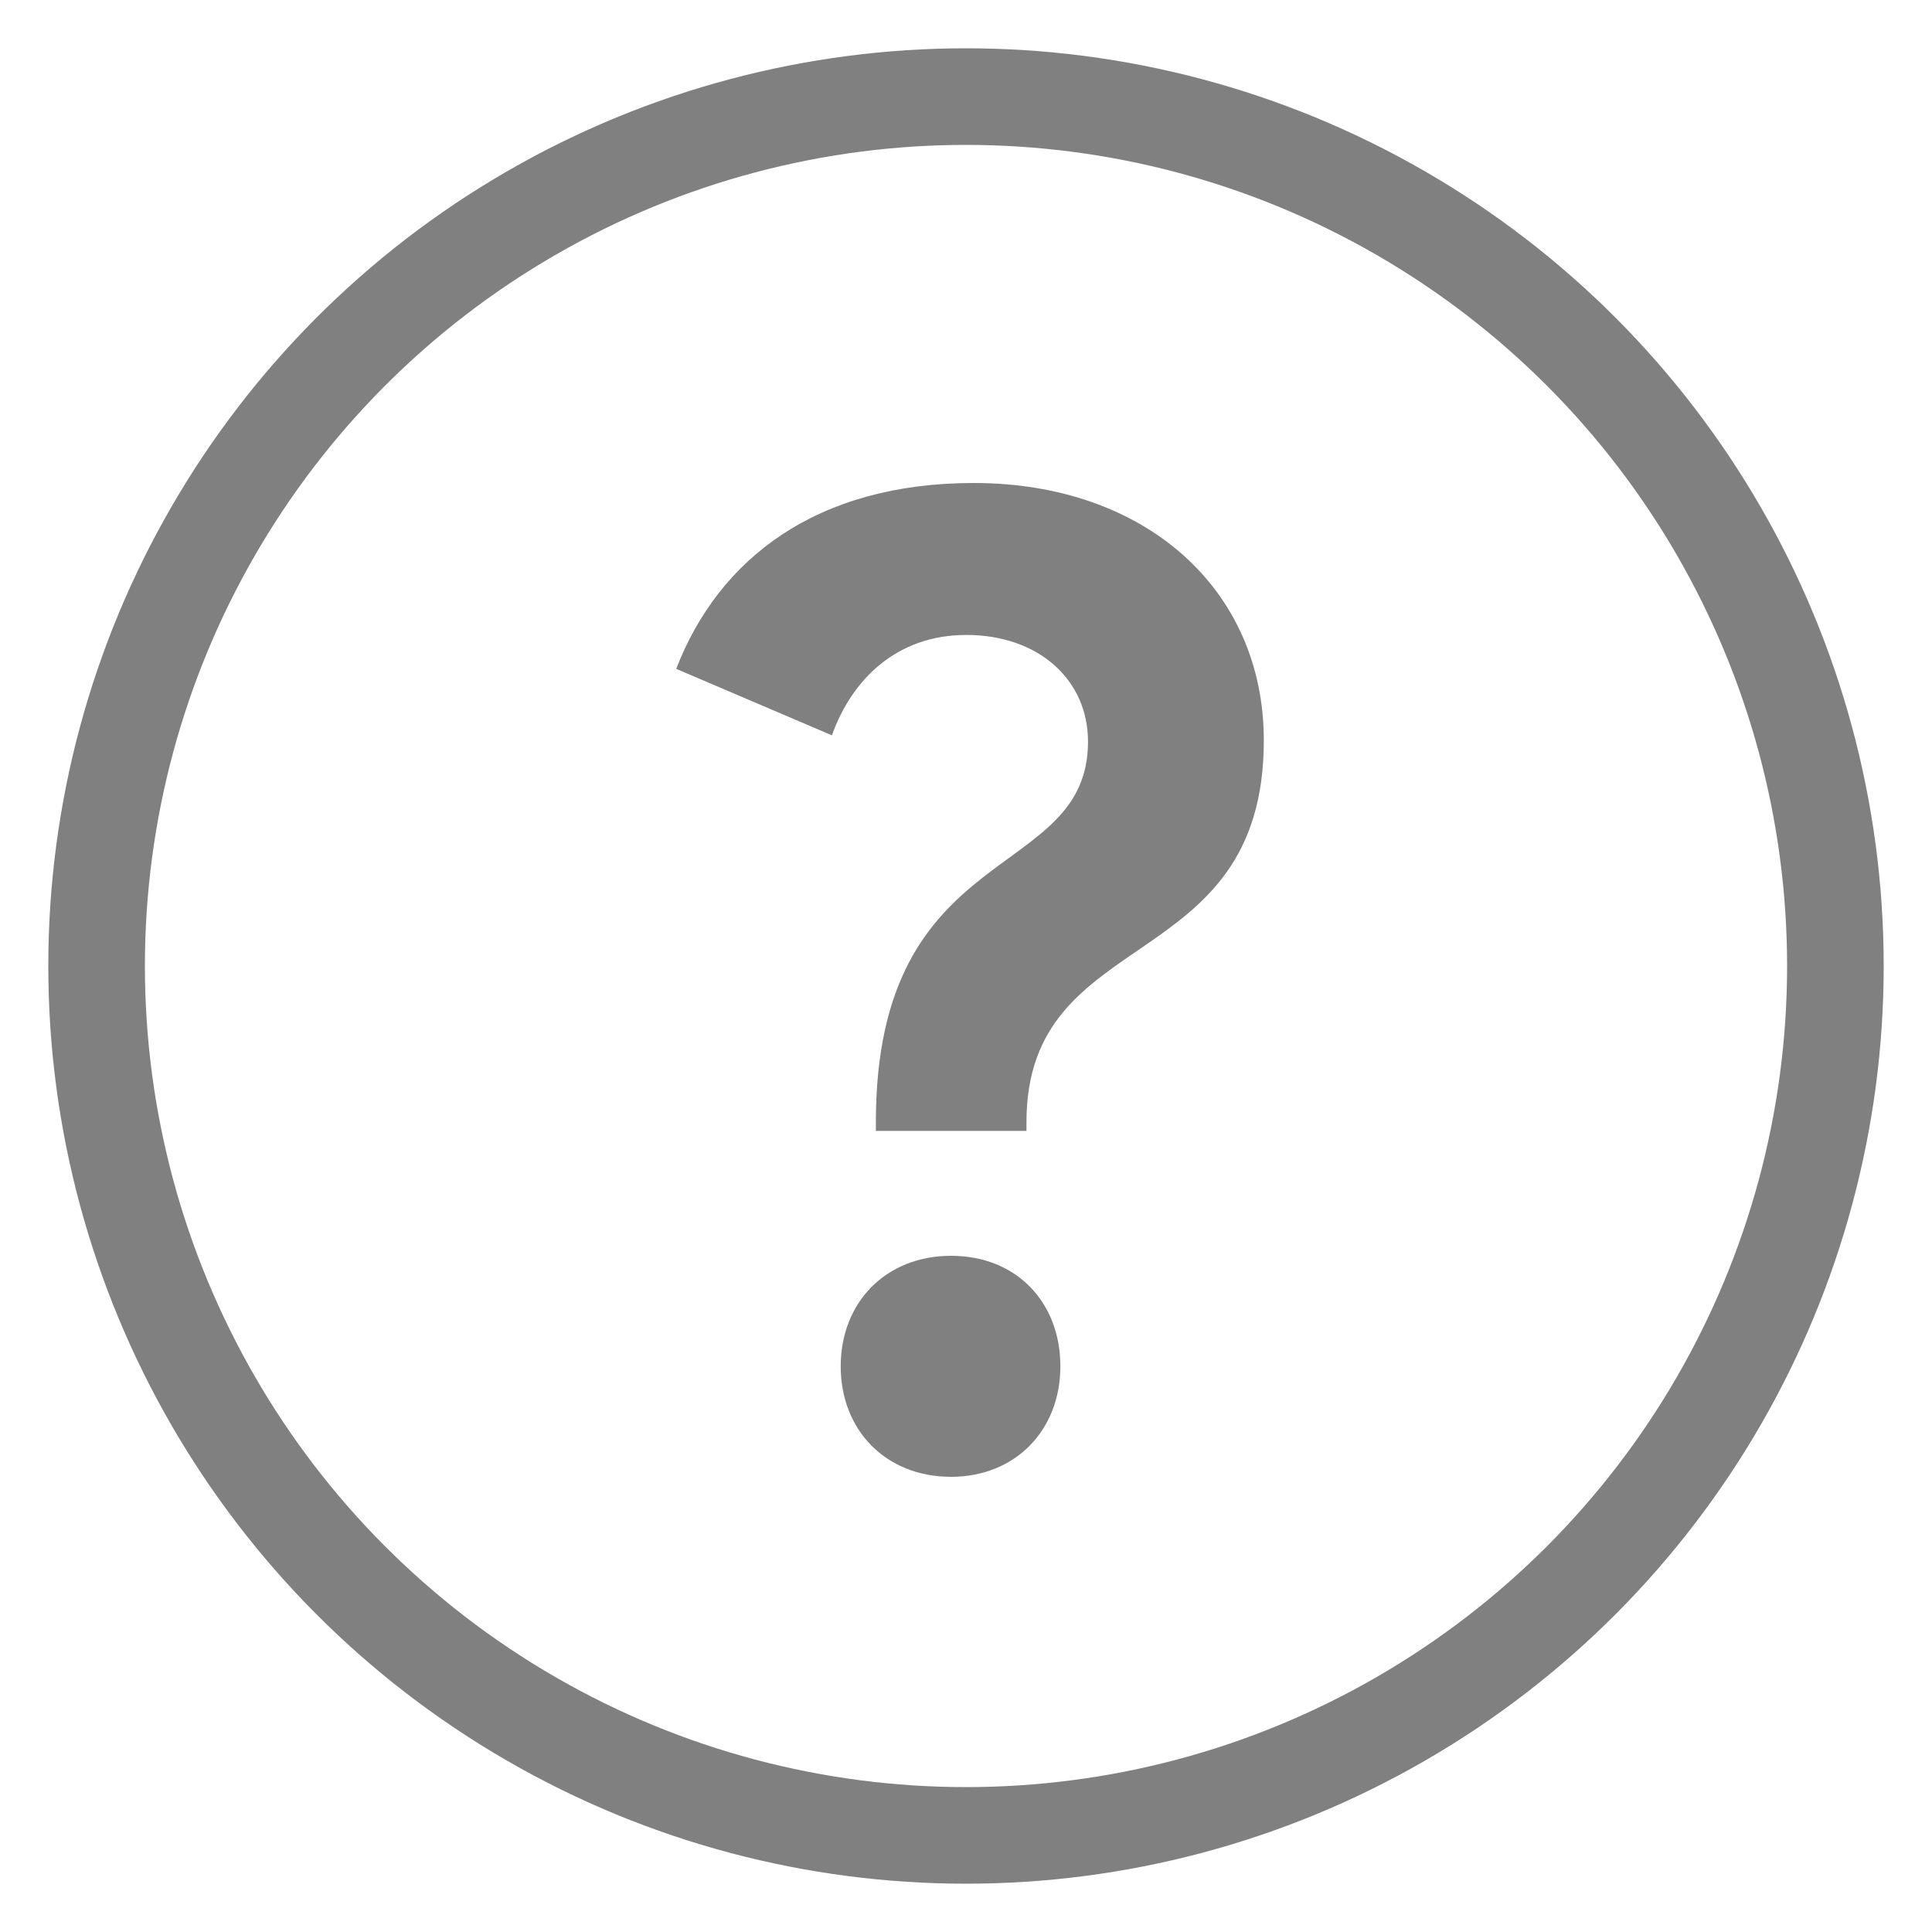<?xml version="1.0" encoding="UTF-8"?>
<svg width="20px" height="20px" viewBox="0 0 20 20" version="1.1" xmlns="http://www.w3.org/2000/svg" xmlns:xlink="http://www.w3.org/1999/xlink">
    <!-- Generator: Sketch 47 (45396) - http://www.bohemiancoding.com/sketch -->
    <title>Tooltip</title>
    <desc>Created with Sketch.</desc>
    <defs></defs>
    <g id="Old" stroke="none" stroke-width="1" fill="none" fill-rule="evenodd">
        <g id="Tooltip" transform="translate(1, 1)" fill-rule="nonzero">
            <circle id="Oval-2-Copy-2" stroke="#808080" cx="9" cy="9" r="9"></circle>
            <path d="M8.067,10.707 L9.626,10.707 L9.626,10.616 C9.626,8.549 12.083,9.121 12.083,6.664 C12.083,5.105 10.861,4 9.08,4 C7.456,4 6.442,4.78 6,5.924 L7.612,6.612 C7.82,6.028 8.288,5.573 9.002,5.573 C9.756,5.573 10.263,6.041 10.263,6.677 C10.263,8.146 8.067,7.665 8.067,10.616 L8.067,10.707 Z M8.846,14.288 C9.509,14.288 9.977,13.807 9.977,13.144 C9.977,12.481 9.522,12 8.846,12 C8.171,12 7.703,12.481 7.703,13.144 C7.703,13.807 8.171,14.288 8.846,14.288 Z" id="?-copy" fill="#808080"></path>
        </g>
    </g>
</svg>